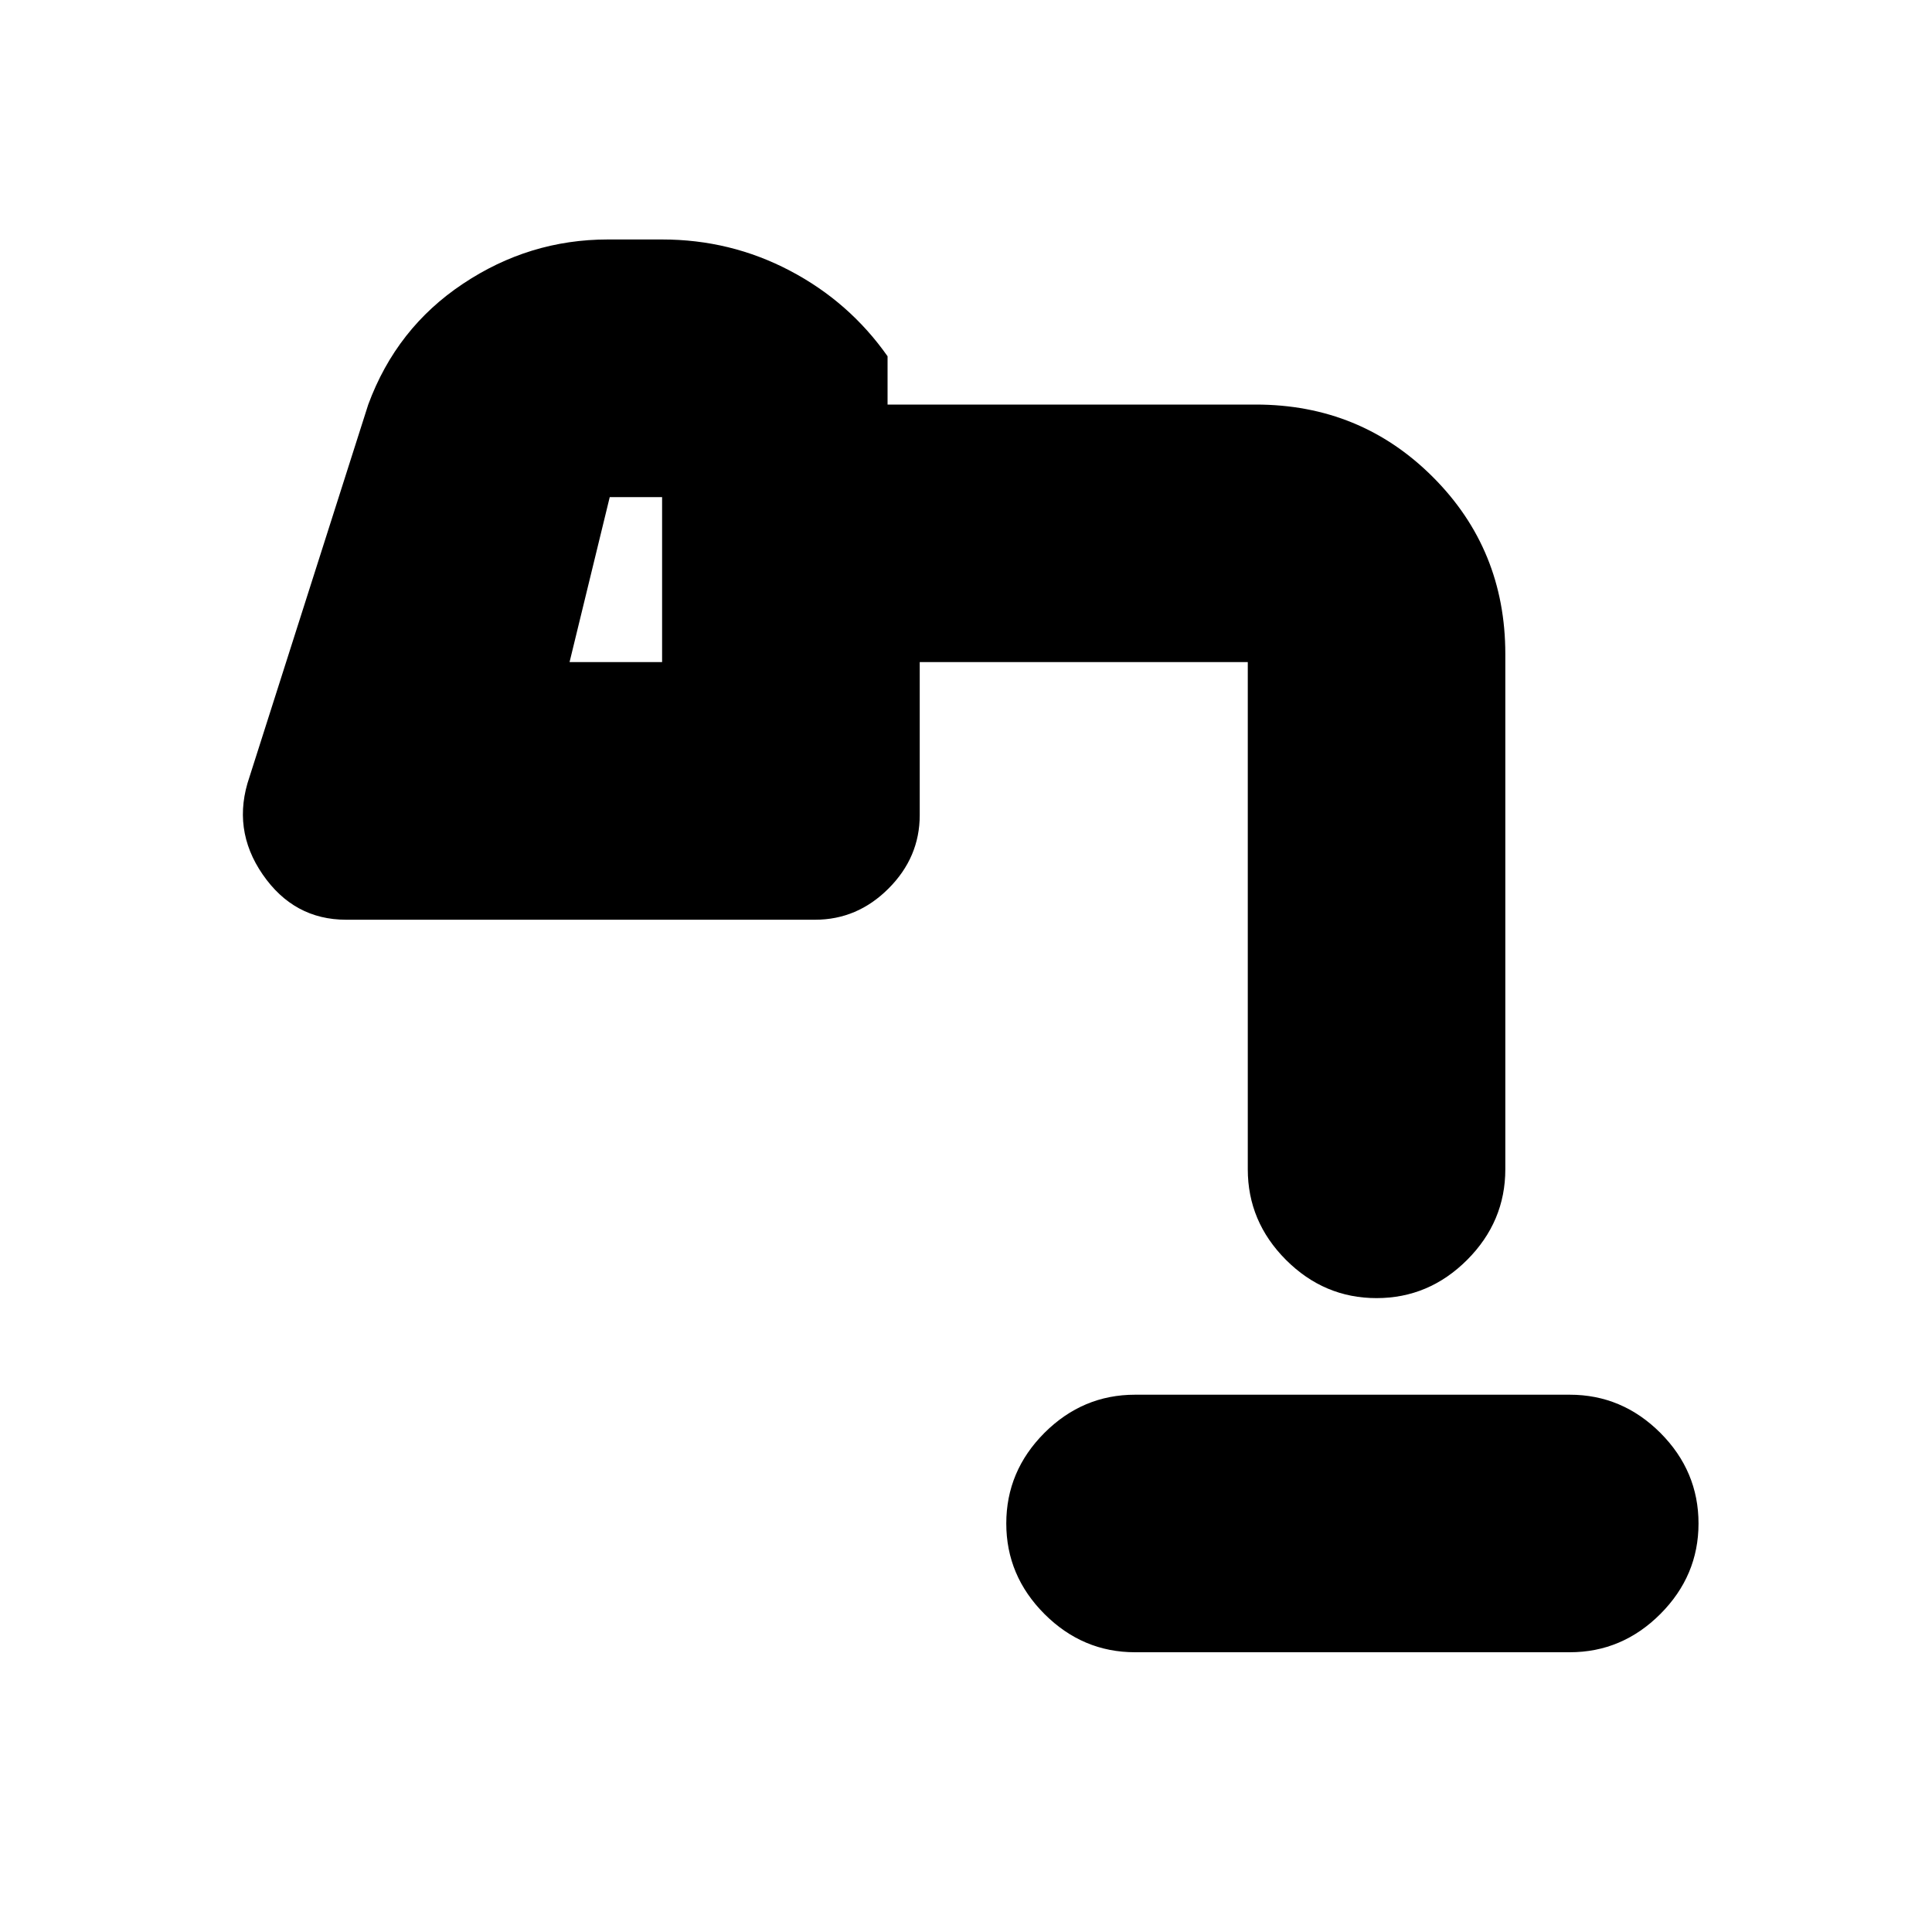 <svg xmlns="http://www.w3.org/2000/svg" height="20" width="20"><path d="M11.75 17.104q-.542 0-.938-.396-.395-.396-.395-.937 0-.542.395-.938.396-.395.938-.395h4.5q.542 0 .938.395.395.396.395.938 0 .541-.395.937-.396.396-.938.396ZM5.896 6.854h.958V5.146h-.542Zm8.354 6.584q-.542 0-.938-.396-.395-.396-.395-.938V6.208q0 .271.187.459.188.187.458.187H9.521v1.584q0 .437-.323.76t-.76.323H3.583q-.541 0-.864-.469-.323-.469-.136-1.01l1.229-3.854q.292-.792.98-1.25.687-.459 1.5-.459h.562q.708 0 1.323.323t1.011.886v.5H13q1.083 0 1.833.75t.75 1.833v5.333q0 .542-.395.938-.396.396-.938.396ZM5.896 6.854h.958Z"/></svg>